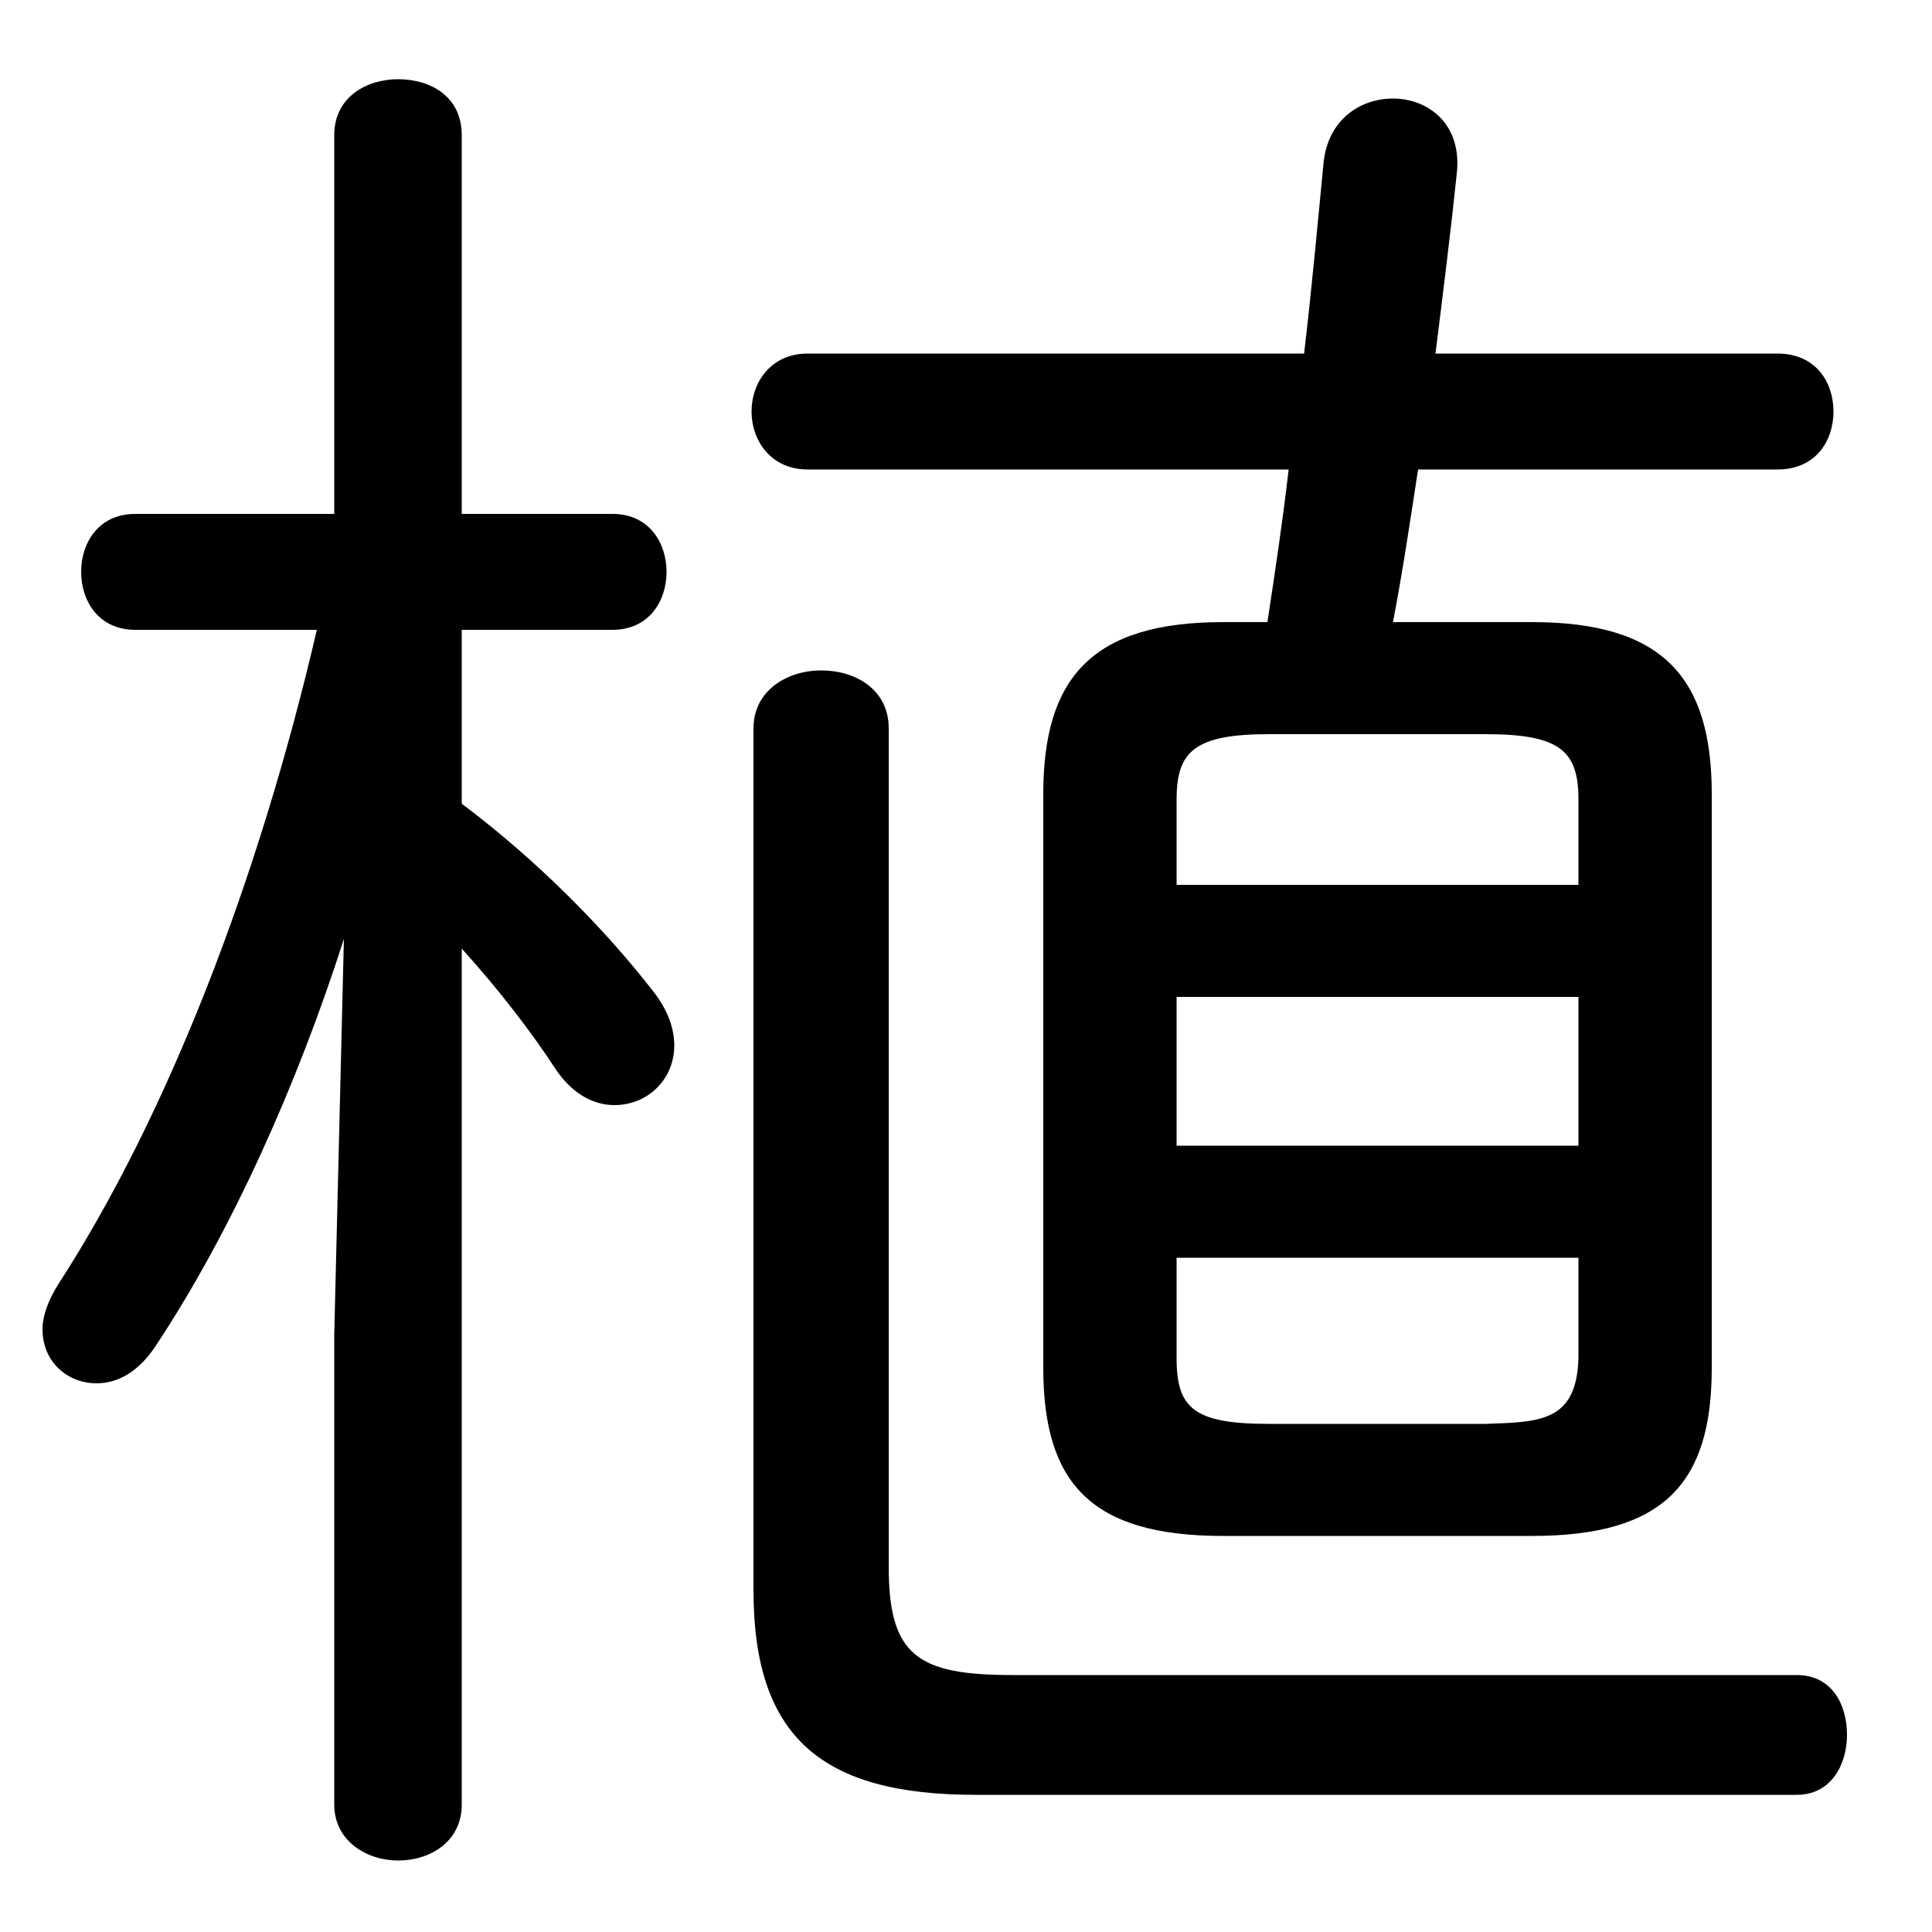 <svg xmlns="http://www.w3.org/2000/svg" viewBox="0 -44.0 50.0 50.0">
    <rect x="0" y="-44.0" width="50.0" height="50.0" fill="#808080" stroke="none"/>
    <g transform="scale(1, -1)">
        <!-- ボディの枠 -->
        <rect x="0" y="-6.0" width="50.0" height="50.0"
            stroke="white" fill="white"/>
        <!-- グリフ座標系の原点 -->
        <circle cx="0" cy="0" r="5" fill="white"/>
        <!-- グリフのアウトライン -->
        <g style="fill:black;stroke:#000000;stroke-width:0;stroke-linecap:round;stroke-linejoin:round;">
        <path d="M 31.65 27.9 C 28.25 27.9 27.0 26.45 27.0 23.45 L 27.0 8.6 C 27.0 5.6 28.25 4.25 31.65 4.25 L 39.65 4.25 C 43.05 4.25 44.3 5.6 44.3 8.6 L 44.3 23.45 C 44.3 26.45 43.05 27.9 39.65 27.9 L 36.05 27.9 C 36.3 29.2 36.5 30.55 36.7 31.85 L 46.0 31.85 C 47.0 31.85 47.45 32.6 47.45 33.35 C 47.45 34.1 47.0 34.85 46.0 34.85 L 37.15 34.85 C 37.35 36.45 37.55 38.05 37.7 39.5 C 37.85 40.8 36.95 41.45 36.05 41.45 C 35.2 41.45 34.35 40.9 34.25 39.75 C 34.1 38.2 33.95 36.55 33.75 34.85 L 20.9 34.85 C 19.95 34.85 19.45 34.1 19.45 33.35 C 19.45 32.6 19.95 31.85 20.9 31.85 L 33.35 31.85 C 33.2 30.55 33.0 29.2 32.8 27.9 Z M 32.85 7.15 C 30.9 7.15 30.45 7.55 30.45 8.85 L 30.45 11.45 L 40.85 11.45 L 40.85 8.85 C 40.8 7.2 39.85 7.2 38.45 7.15 Z M 40.85 14.35 L 30.45 14.35 L 30.45 18.2 L 40.85 18.2 Z M 40.85 21.1 L 30.45 21.1 L 30.45 23.3 C 30.45 24.55 30.9 25.0 32.85 25.0 L 38.45 25.0 C 40.4 25.0 40.85 24.55 40.85 23.3 Z M 8.2 27.7 C 6.7 21.25 4.35 15.15 1.5 10.75 C 1.25 10.35 1.1 9.95 1.1 9.6 C 1.1 8.75 1.75 8.2 2.5 8.2 C 3.05 8.2 3.6 8.5 4.05 9.2 C 6.0 12.15 7.7 15.95 8.9 19.7 L 8.65 9.45 L 8.65 -2.7 C 8.65 -3.65 9.5 -4.15 10.3 -4.15 C 11.15 -4.15 11.95 -3.65 11.95 -2.7 L 11.95 19.45 C 12.9 18.4 13.75 17.3 14.4 16.3 C 14.85 15.65 15.4 15.4 15.9 15.4 C 16.75 15.4 17.45 16.05 17.45 16.95 C 17.45 17.35 17.3 17.85 16.9 18.35 C 15.7 19.9 13.95 21.7 11.95 23.2 L 11.95 27.7 L 15.85 27.7 C 16.8 27.7 17.25 28.45 17.25 29.2 C 17.25 29.95 16.8 30.7 15.85 30.7 L 11.95 30.7 L 11.95 40.5 C 11.95 41.5 11.15 41.95 10.3 41.95 C 9.5 41.95 8.65 41.5 8.65 40.5 L 8.65 30.7 L 3.5 30.7 C 2.55 30.7 2.1 29.95 2.1 29.2 C 2.1 28.45 2.55 27.7 3.5 27.7 Z M 19.5 2.85 C 19.5 -0.95 21.25 -2.45 25.25 -2.45 L 46.5 -2.45 C 47.4 -2.45 47.8 -1.65 47.8 -0.9 C 47.8 -0.1 47.4 0.65 46.5 0.65 L 26.2 0.65 C 23.75 0.65 23.0 1.15 23.0 3.45 L 23.0 25.15 C 23.0 26.15 22.15 26.65 21.25 26.65 C 20.4 26.65 19.5 26.15 19.5 25.15 Z"/>
    </g>
    </g>
</svg>
